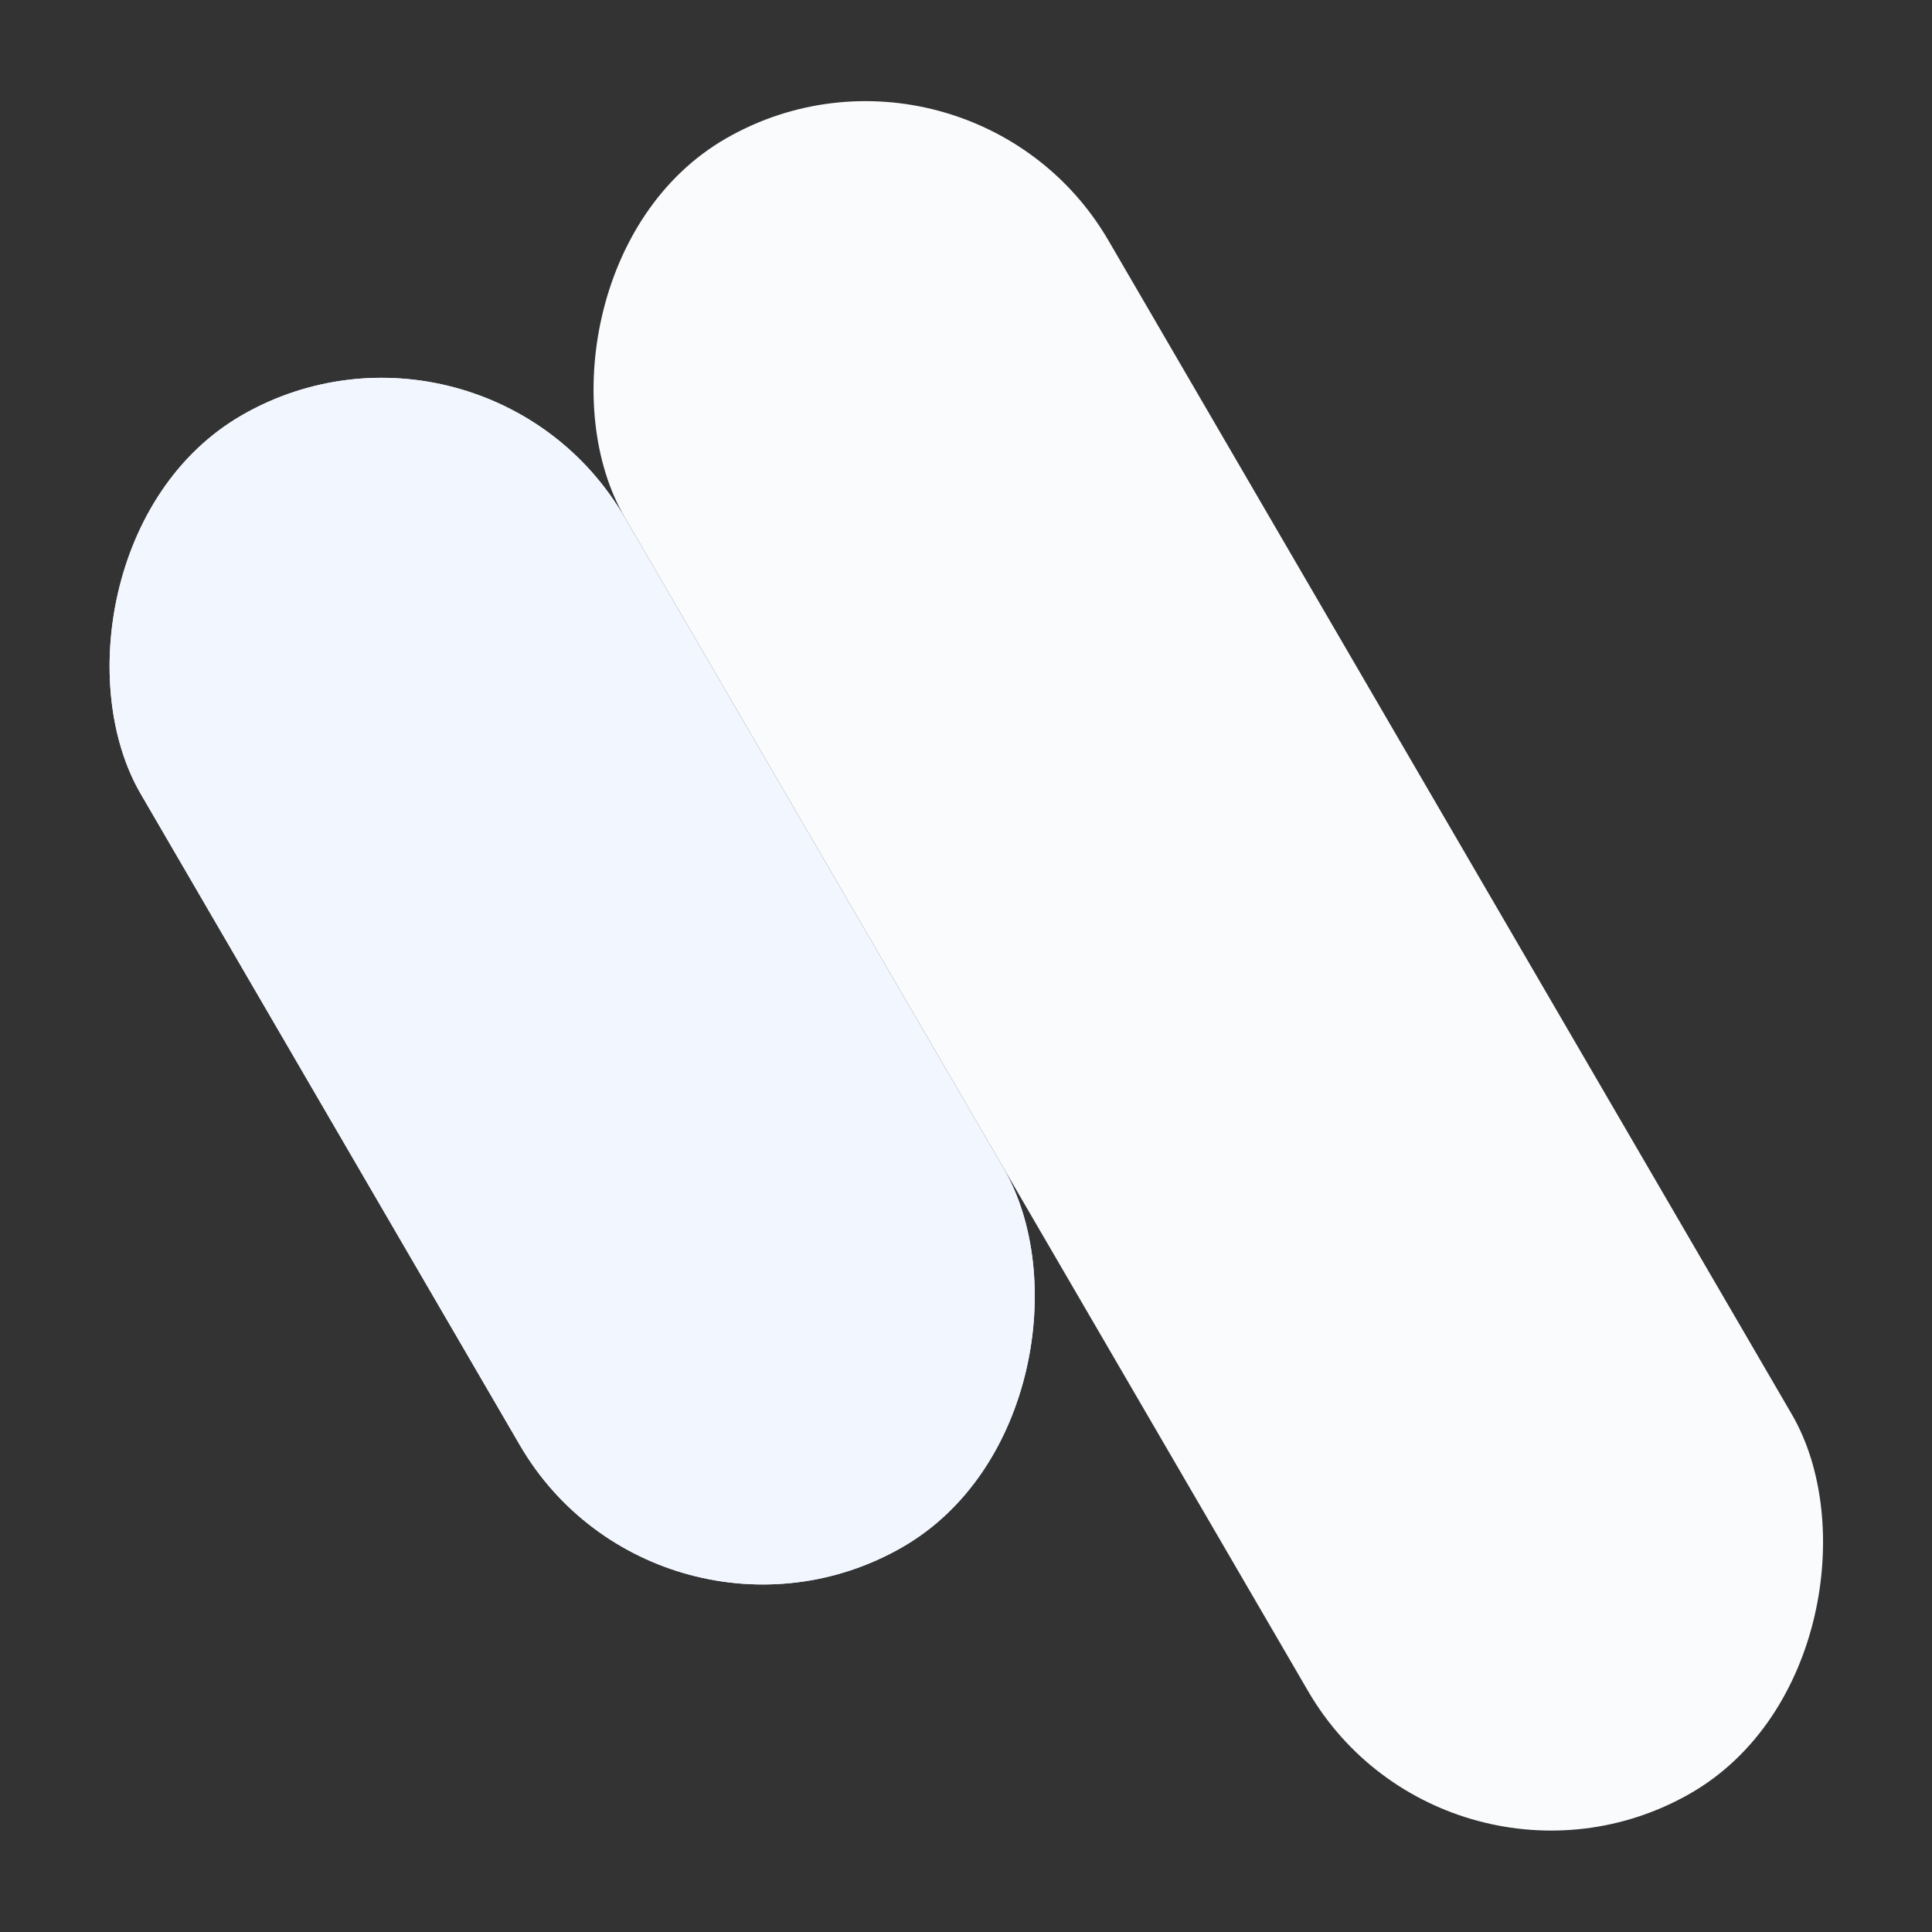 <svg width="150" height="150" viewBox="0 0 150 150" fill="none" xmlns="http://www.w3.org/2000/svg">
<rect x="0" y="0" width="150" height="150" fill="#333333" stroke="none"/>
<rect width="43.261" height="101.777" rx="21.63" transform="matrix(0.868 -0.497 -0.503 -0.864 51.245 130.894)" fill="#F1F6FF"/>
<rect width="43.261" height="101.777" rx="21.63" transform="matrix(0.868 -0.497 -0.503 -0.864 51.245 130.894)" fill="#F1F6FF"/>
<rect width="43.261" height="148.752" rx="21.63" transform="matrix(0.868 -0.497 -0.503 -0.864 112.448 150)" fill="#FAFBFC"/>
</svg>
